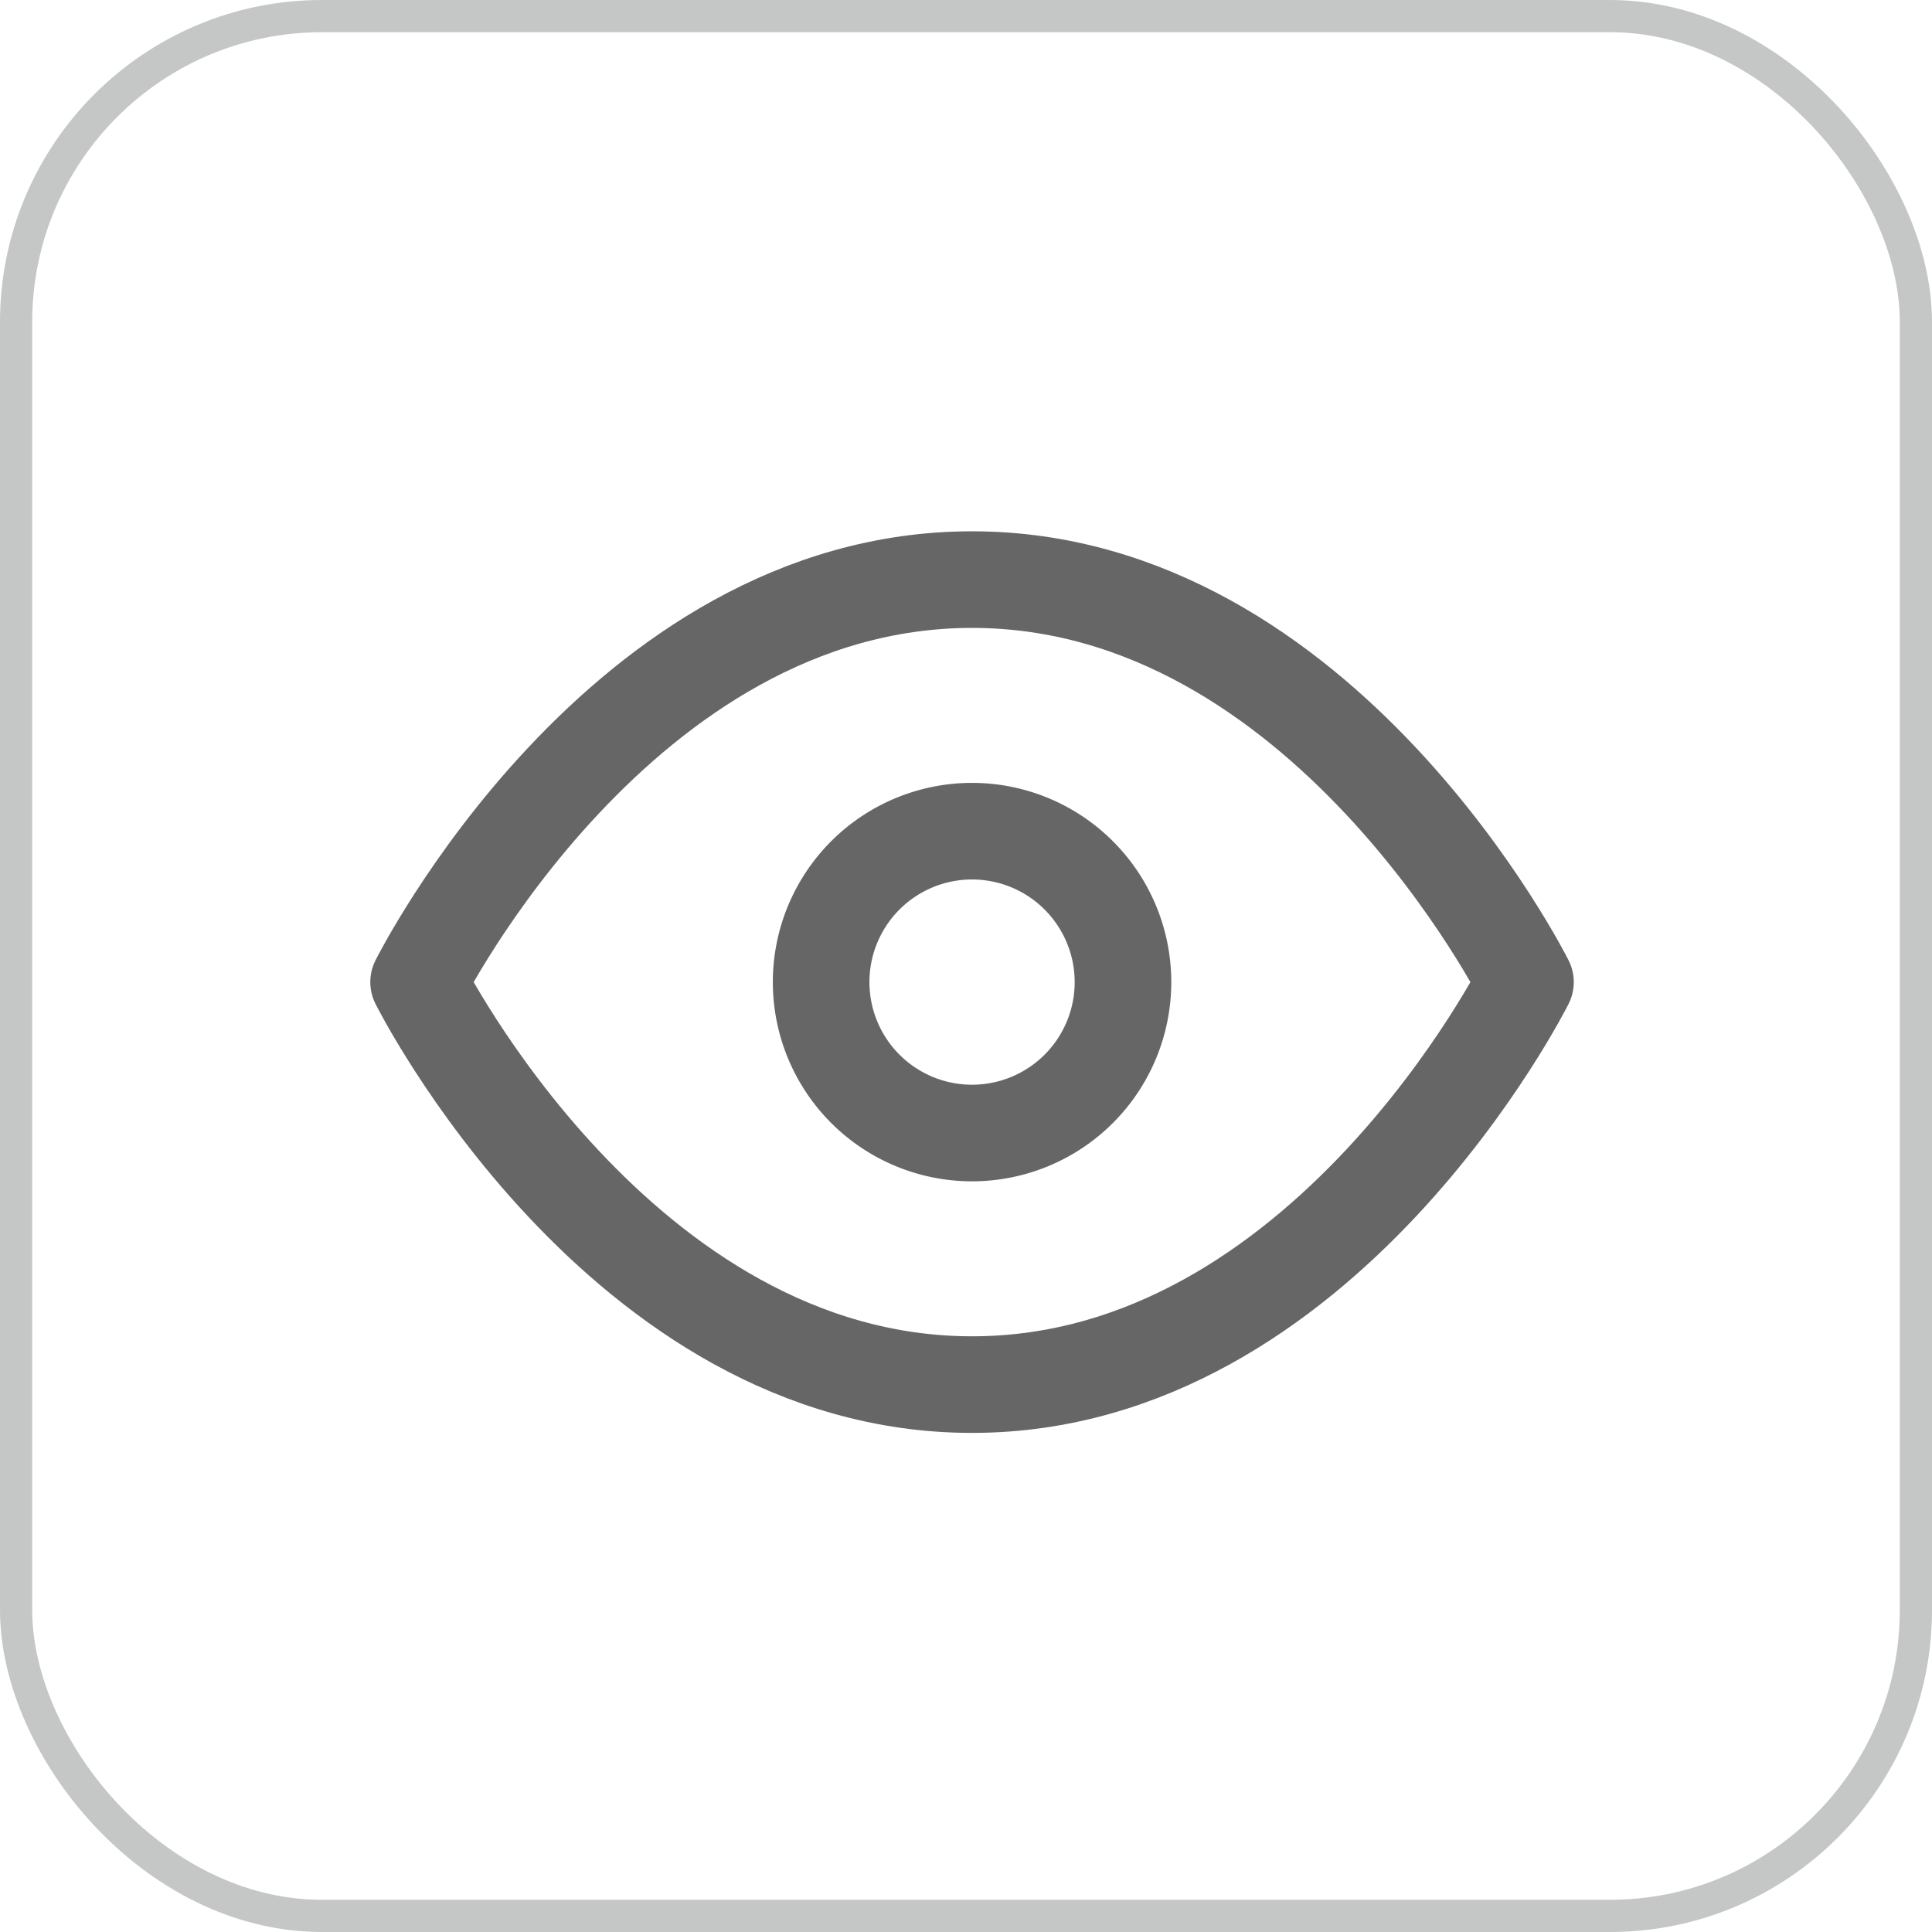 <svg xmlns="http://www.w3.org/2000/svg" width="60" height="60" viewBox="0 0 60 60">
  <g id="View_Jobs_" data-name="View(Jobs)" transform="translate(-1760 -214)">
    <g id="Rectangle_291" data-name="Rectangle 291" transform="translate(1760 214)" fill="none" stroke="#c5c6c6" stroke-width="1">
      <rect width="60" height="60" rx="10" stroke="none"/>
      <rect x="0.5" y="0.5" width="59" height="59" rx="9.5" fill="none"/>
    </g>
    <g id="Icon_feather-eye" data-name="Icon feather-eye" transform="translate(1771.5 226)">
      <path id="Path_178" data-name="Path 178" d="M1.5,18.5S7.75,6,18.687,6,35.875,18.5,35.875,18.5,29.625,31,18.687,31,1.5,18.5,1.5,18.5Z" fill="none" stroke="#666" stroke-linecap="round" stroke-linejoin="round" stroke-width="3"/>
      <path id="Path_179" data-name="Path 179" d="M22.875,18.187A4.687,4.687,0,1,1,18.187,13.5,4.688,4.688,0,0,1,22.875,18.187Z" transform="translate(0.5 0.313)" fill="none" stroke="#666" stroke-linecap="round" stroke-linejoin="round" stroke-width="3"/>
    </g>
  </g>
</svg>
